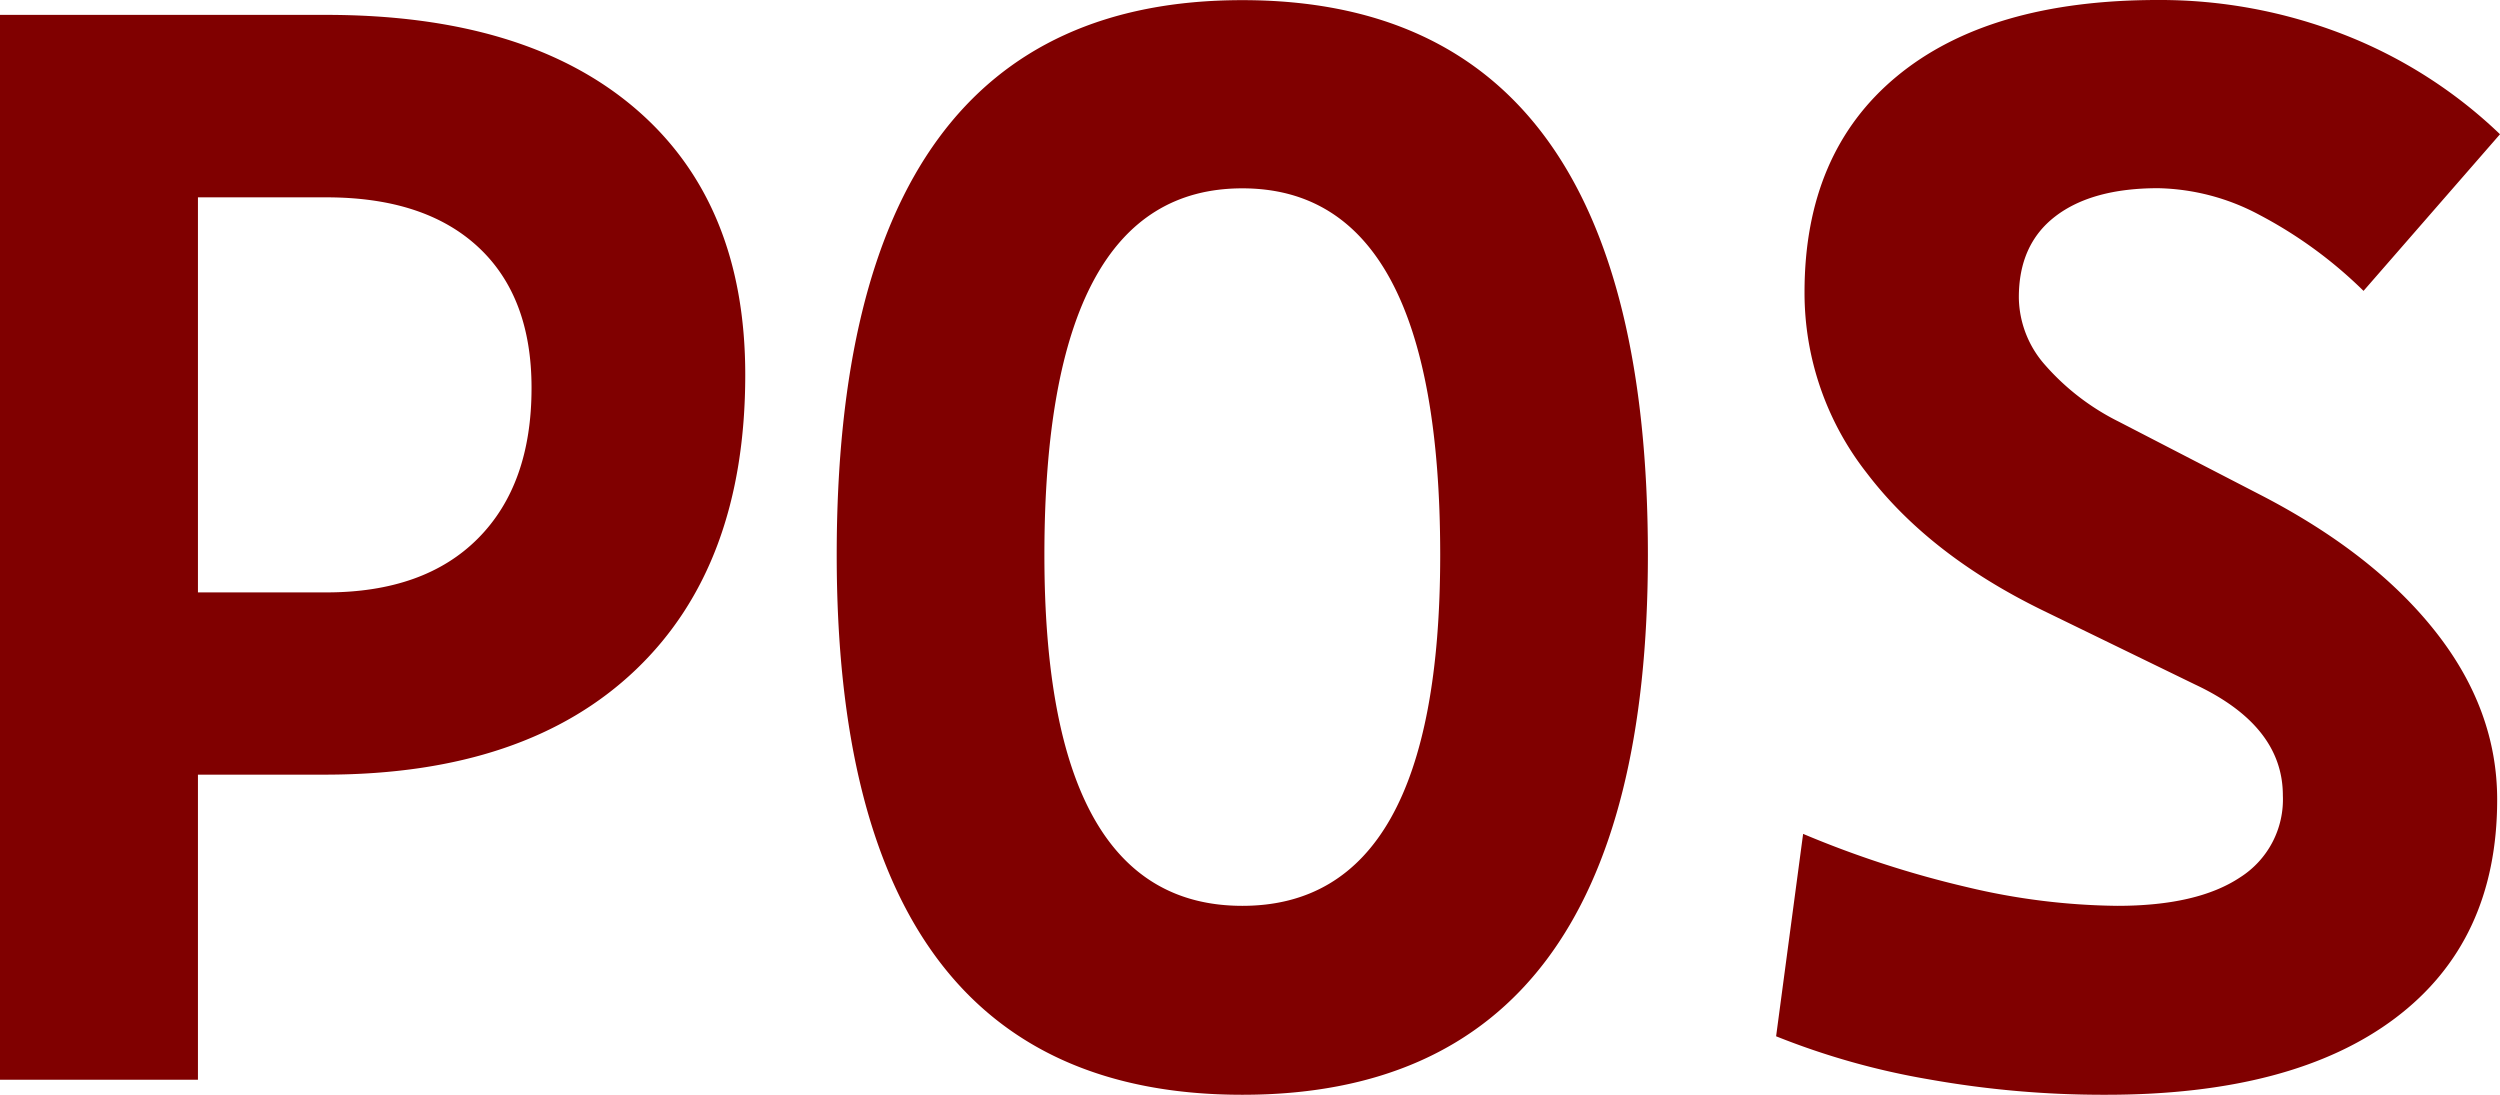 <svg width="335.96" height="147.121" fill="none" xmlns="http://www.w3.org/2000/svg">
    <path d="M0 145.1V2h26.6v143.1Zm24.18-41V79.61h19.65c8.793 0 15.593-2.416 20.4-7.25 4.807-4.833 7.207-11.583 7.2-20.25 0-8.186-2.4-14.5-7.2-18.94-4.8-4.44-11.6-6.656-20.4-6.65H24.58V2h19.25c17.933 0 31.803 4.214 41.61 12.64 9.807 8.427 14.71 20.334 14.71 35.72 0 17.06-4.903 30.274-14.71 39.64-9.807 9.367-23.677 14.068-41.61 14.1zM166.95 147.12c-36.34 0-54.51-24.18-54.51-72.54 0-49.706 18.17-74.56 54.51-74.56 36.34 0 54.507 24.854 54.5 74.56 0 48.36-18.167 72.54-54.5 72.54zm0-25.39c17.733 0 26.597-15.716 26.59-47.15 0-32.846-8.863-49.27-26.59-49.27s-26.593 16.424-26.6 49.27c0 31.434 8.867 47.15 26.6 47.15zM282.91 147.12a133.243 133.243 0 0 1-23.68-2.07 100.588 100.588 0 0 1-20.55-5.79l3.63-27.2a136.424 136.424 0 0 0 22 7.15 90.402 90.402 0 0 0 20.2 2.52c7.187 0 12.697-1.276 16.53-3.83a12.4 12.4 0 0 0 5.74-11c0-6.246-3.93-11.216-11.79-14.91l-20.55-10c-10.153-4.966-18.013-11.11-23.58-18.43a39.21 39.21 0 0 1-8.36-24.29c0-12.493 4.13-22.16 12.39-29C263.15 3.43 274.84.008 289.96 0a68.06 68.06 0 0 1 25 4.64 63.754 63.754 0 0 1 21 13.4l-18.34 21.05a59.19 59.19 0 0 0-14-10.22 30.003 30.003 0 0 0-13.61-3.58c-5.913 0-10.513 1.26-13.8 3.78-3.287 2.52-4.923 6.164-4.91 10.93a13.909 13.909 0 0 0 3.48 9 32.212 32.212 0 0 0 9.92 7.65l19.35 10c10.073 5.24 17.847 11.35 23.32 18.33 5.473 6.98 8.21 14.47 8.21 22.47 0 12.7-4.567 22.49-13.7 29.37-9.133 6.88-22.123 10.314-38.97 10.3z" fill="#B22020" style="fill:maroon;fill-opacity:1"/>
</svg>
